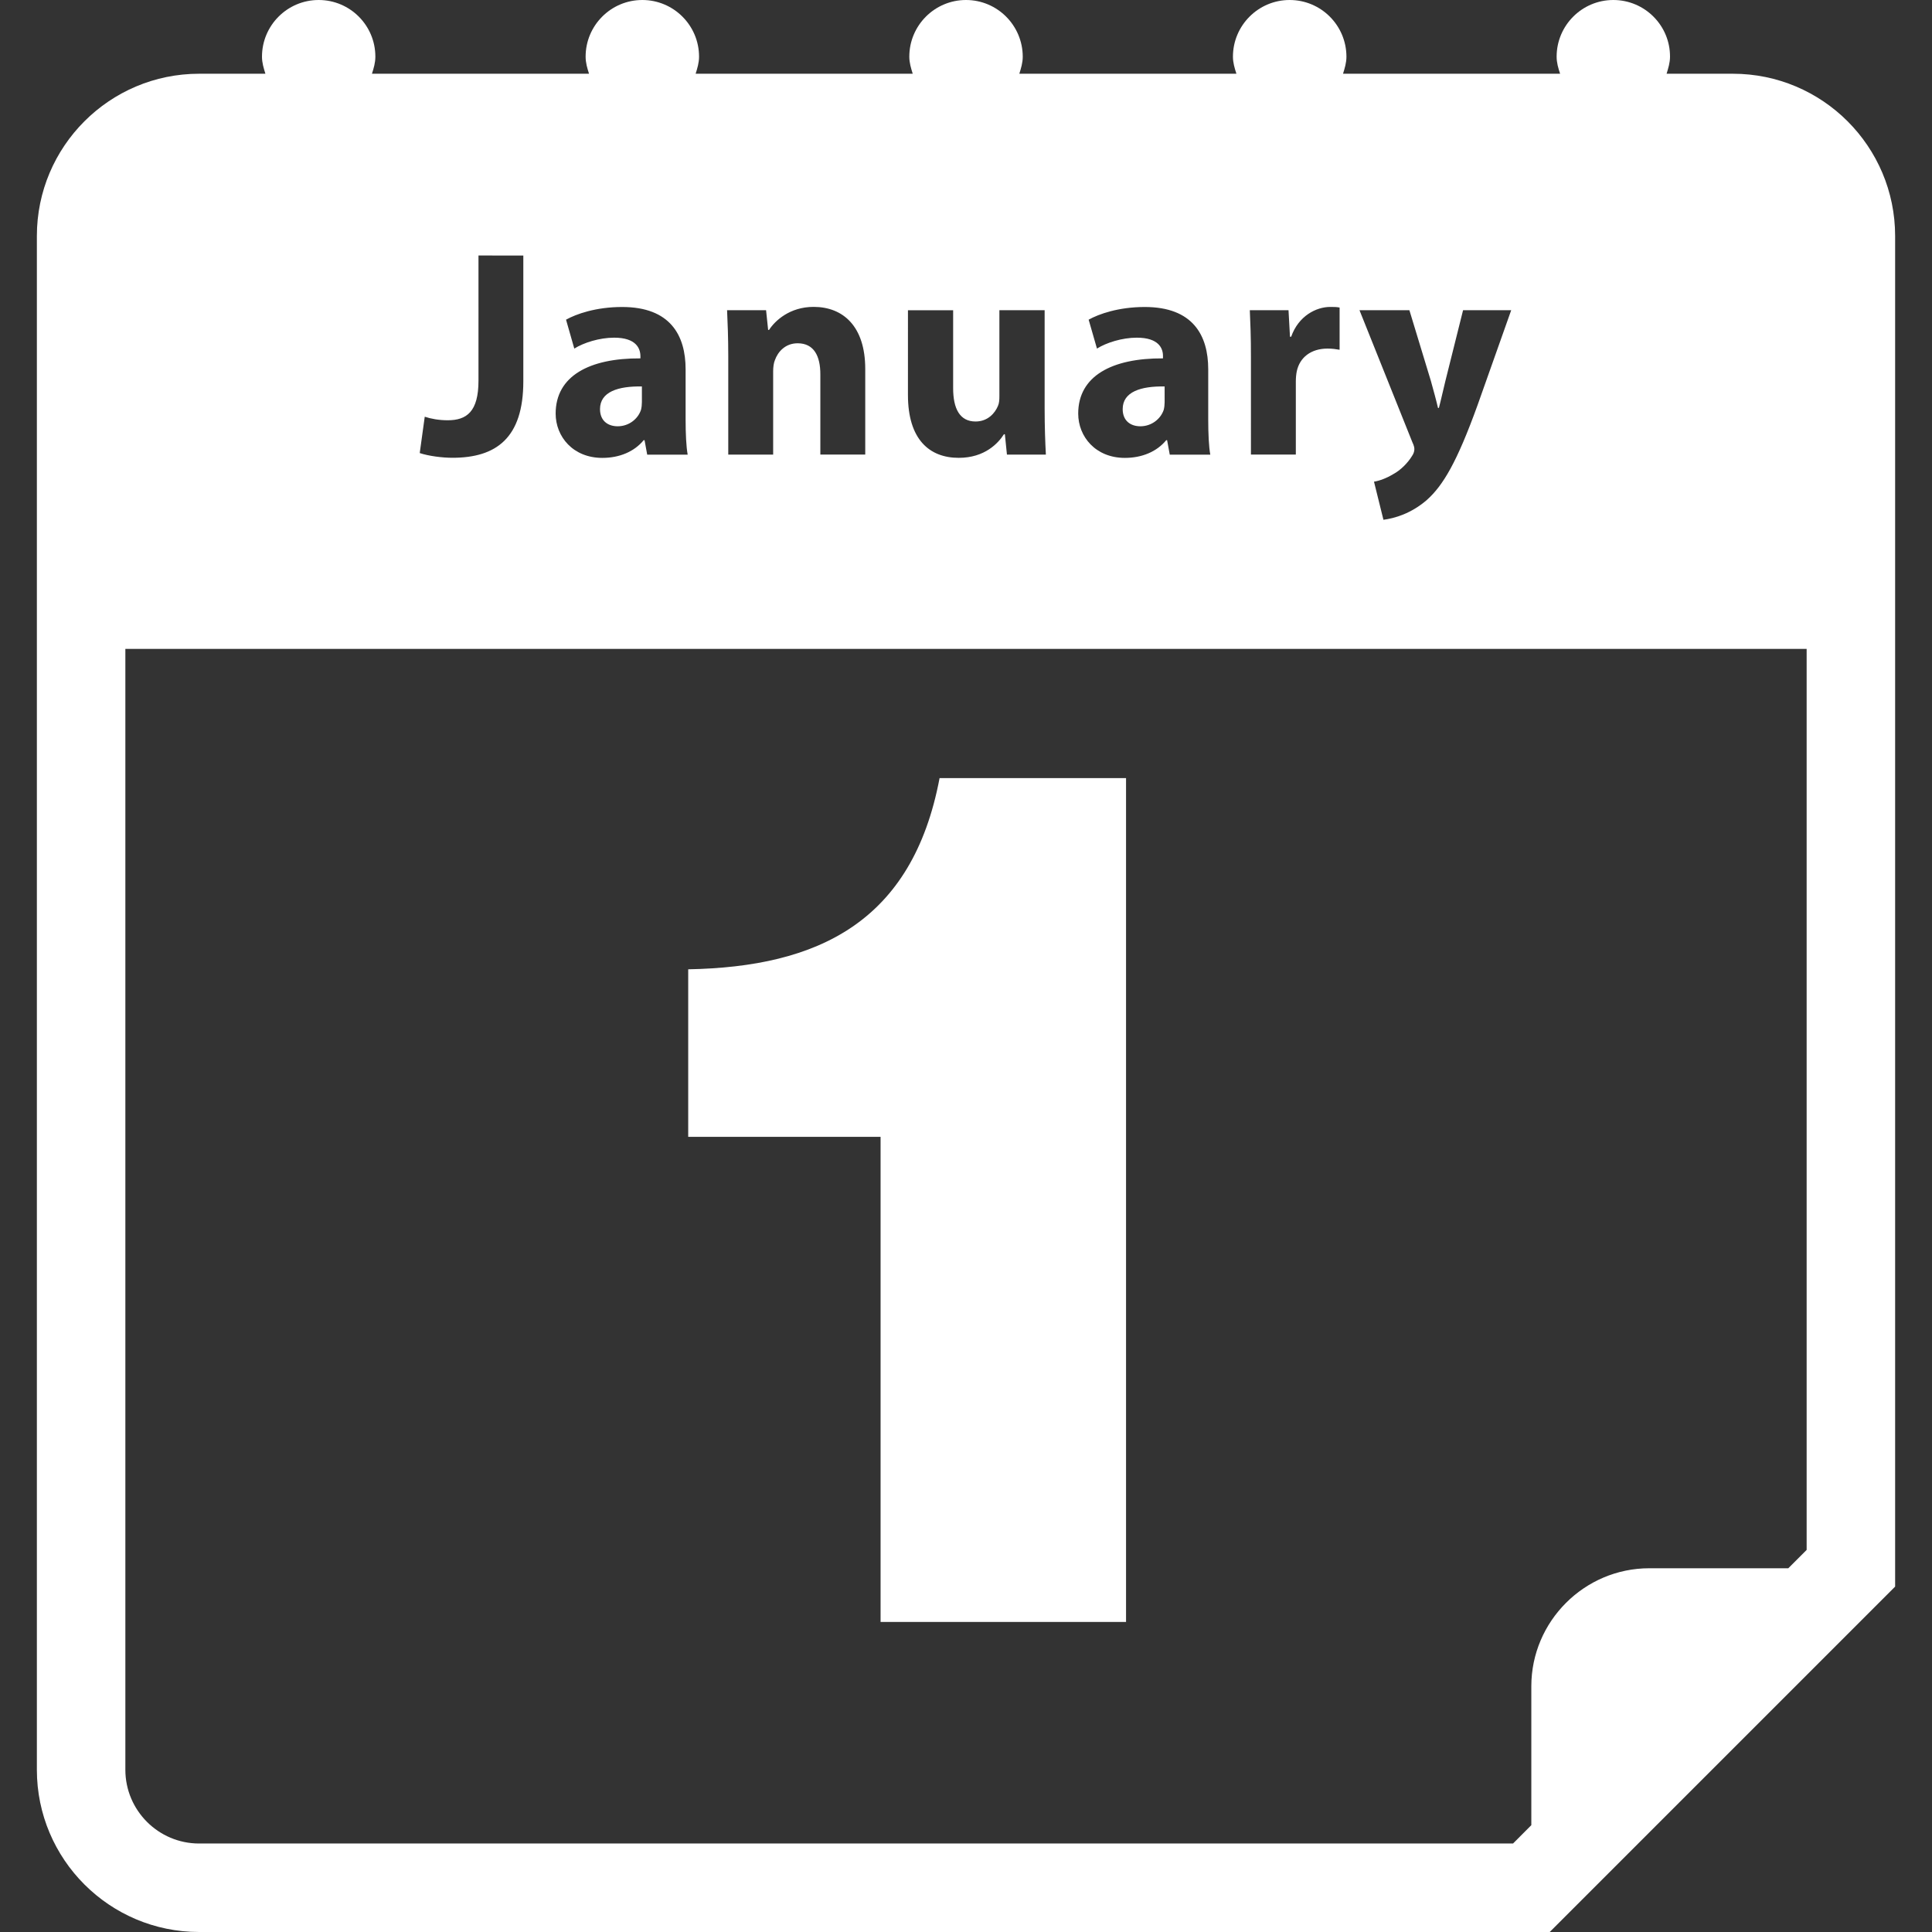 
<svg xmlns="http://www.w3.org/2000/svg" xmlns:xlink="http://www.w3.org/1999/xlink" version="1.1" id="Capa_1" x="0px" y="0px" width="22px" height="22px" viewBox="0 0 32.75 32.75" style="enable-background:new 0 0 32.75 32.75;" xml:space="preserve">
	<rect x="0" y="0" width="32.75" height="32.75" fill="#333333" stroke="none"/>
	<g>
		<path d="M29.375,1.25h-1.124c0.028-0.093,0.058-0.186,0.058-0.289C28.311,0.431,27.879,0,27.348,0s-0.961,0.431-0.961,0.961    c0,0.103,0.028,0.196,0.059,0.289h-3.68c0.029-0.093,0.058-0.186,0.058-0.289C22.823,0.43,22.393,0,21.861,0    C21.331,0,20.9,0.431,20.9,0.961c0,0.103,0.029,0.196,0.059,0.289h-3.68c0.029-0.093,0.058-0.186,0.058-0.289    C17.336,0.431,16.906,0,16.375,0c-0.531,0-0.961,0.431-0.961,0.961c0,0.103,0.029,0.196,0.058,0.289h-3.68    c0.029-0.093,0.058-0.186,0.058-0.289C11.85,0.431,11.419,0,10.888,0c-0.531,0-0.961,0.431-0.961,0.961    c0,0.103,0.028,0.196,0.058,0.289h-3.68c0.03-0.093,0.058-0.186,0.058-0.289C6.363,0.43,5.933,0,5.402,0    C4.871,0,4.441,0.431,4.441,0.961c0,0.103,0.029,0.196,0.058,0.289H3.375c-1.517,0-2.75,1.233-2.75,2.75v26    c0,1.518,1.233,2.75,2.75,2.75H26.27l5.855-5.855V4C32.125,2.483,30.893,1.25,29.375,1.25z M23.941,7.495l-0.896-2.237h0.846    l0.365,1.201c0.04,0.145,0.09,0.325,0.12,0.456h0.015c0.035-0.13,0.075-0.315,0.11-0.456l0.3-1.201h0.816l-0.571,1.611    c-0.351,0.971-0.585,1.361-0.86,1.607c-0.266,0.23-0.545,0.31-0.735,0.335l-0.16-0.646c0.095-0.015,0.215-0.06,0.33-0.13    c0.114-0.061,0.239-0.181,0.315-0.306c0.024-0.035,0.039-0.075,0.039-0.11C23.977,7.596,23.971,7.556,23.941,7.495z M21.186,5.258    h0.656l0.025,0.45h0.02c0.125-0.355,0.426-0.505,0.661-0.505c0.07,0,0.104,0,0.16,0.01v0.716c-0.056-0.01-0.12-0.02-0.205-0.02    c-0.28,0-0.471,0.15-0.521,0.385c-0.01,0.05-0.016,0.11-0.016,0.17v1.241h-0.761V6.063C21.206,5.704,21.195,5.468,21.186,5.258z     M19.271,5.724c-0.25,0-0.517,0.085-0.676,0.185l-0.141-0.49c0.17-0.095,0.505-0.215,0.951-0.215c0.816,0,1.076,0.48,1.076,1.056    v0.851c0,0.235,0.01,0.46,0.035,0.596h-0.687l-0.045-0.245h-0.015c-0.16,0.195-0.412,0.3-0.701,0.3    c-0.496,0-0.791-0.36-0.791-0.751c0-0.636,0.57-0.941,1.437-0.936V6.04C19.717,5.909,19.646,5.724,19.271,5.724z M16.537,7.145    c0.21,0,0.331-0.145,0.38-0.265c0.021-0.045,0.024-0.105,0.024-0.165V5.258h0.767V6.92c0,0.32,0.01,0.581,0.021,0.786h-0.66    l-0.035-0.345h-0.016c-0.095,0.15-0.324,0.4-0.766,0.4c-0.496,0-0.861-0.311-0.861-1.066V5.259h0.766v1.316    C16.156,6.93,16.271,7.145,16.537,7.145z M13.521,5.819c-0.21,0-0.335,0.145-0.385,0.285c-0.02,0.045-0.03,0.12-0.03,0.19v1.412    h-0.761V6.039c0-0.306-0.01-0.565-0.02-0.781h0.661l0.035,0.335h0.015c0.1-0.155,0.35-0.391,0.756-0.391    c0.5,0,0.875,0.33,0.875,1.051v1.452h-0.761V6.349C13.907,6.034,13.797,5.819,13.521,5.819z M10.411,5.724    c-0.25,0-0.516,0.085-0.676,0.185l-0.14-0.49c0.17-0.095,0.505-0.215,0.951-0.215c0.816,0,1.076,0.48,1.076,1.056v0.851    c0,0.235,0.01,0.46,0.035,0.596h-0.686l-0.045-0.245h-0.015c-0.16,0.195-0.411,0.3-0.701,0.3c-0.496,0-0.791-0.36-0.791-0.751    c0-0.636,0.571-0.941,1.437-0.936V6.04C10.856,5.909,10.786,5.724,10.411,5.724z M8.871,4.332v2.132    c0,0.961-0.46,1.296-1.201,1.296c-0.175,0-0.405-0.03-0.555-0.08L7.2,7.064c0.105,0.035,0.24,0.06,0.39,0.06    c0.32,0,0.521-0.145,0.521-0.671V4.331L8.871,4.332L8.871,4.332z M3.375,31.25c-0.689,0-1.25-0.561-1.25-1.25V11h28.5v15.273    l-0.311,0.311h-2.356c-1.101,0-2,0.9-2,2v2.355l-0.31,0.311H3.375z" fill="#FFFFFF"/>
		<path d="M10.171,6.935c0,0.195,0.13,0.291,0.3,0.291c0.19,0,0.345-0.125,0.395-0.28c0.01-0.04,0.015-0.085,0.015-0.13V6.551    C10.481,6.544,10.171,6.64,10.171,6.935z" fill="#FFFFFF"/>
		<path d="M19.031,6.935c0,0.195,0.13,0.291,0.3,0.291c0.19,0,0.345-0.125,0.396-0.28c0.01-0.04,0.015-0.085,0.015-0.13V6.551    C19.341,6.544,19.031,6.64,19.031,6.935z" fill="#FFFFFF"/>
		<path d="M11.666,16.431v2.84h3.261v8.223h4.161V13.19h-3.161C15.466,15.631,13.866,16.391,11.666,16.431z" fill="#FFFFFF"/>
	</g>
</svg>
